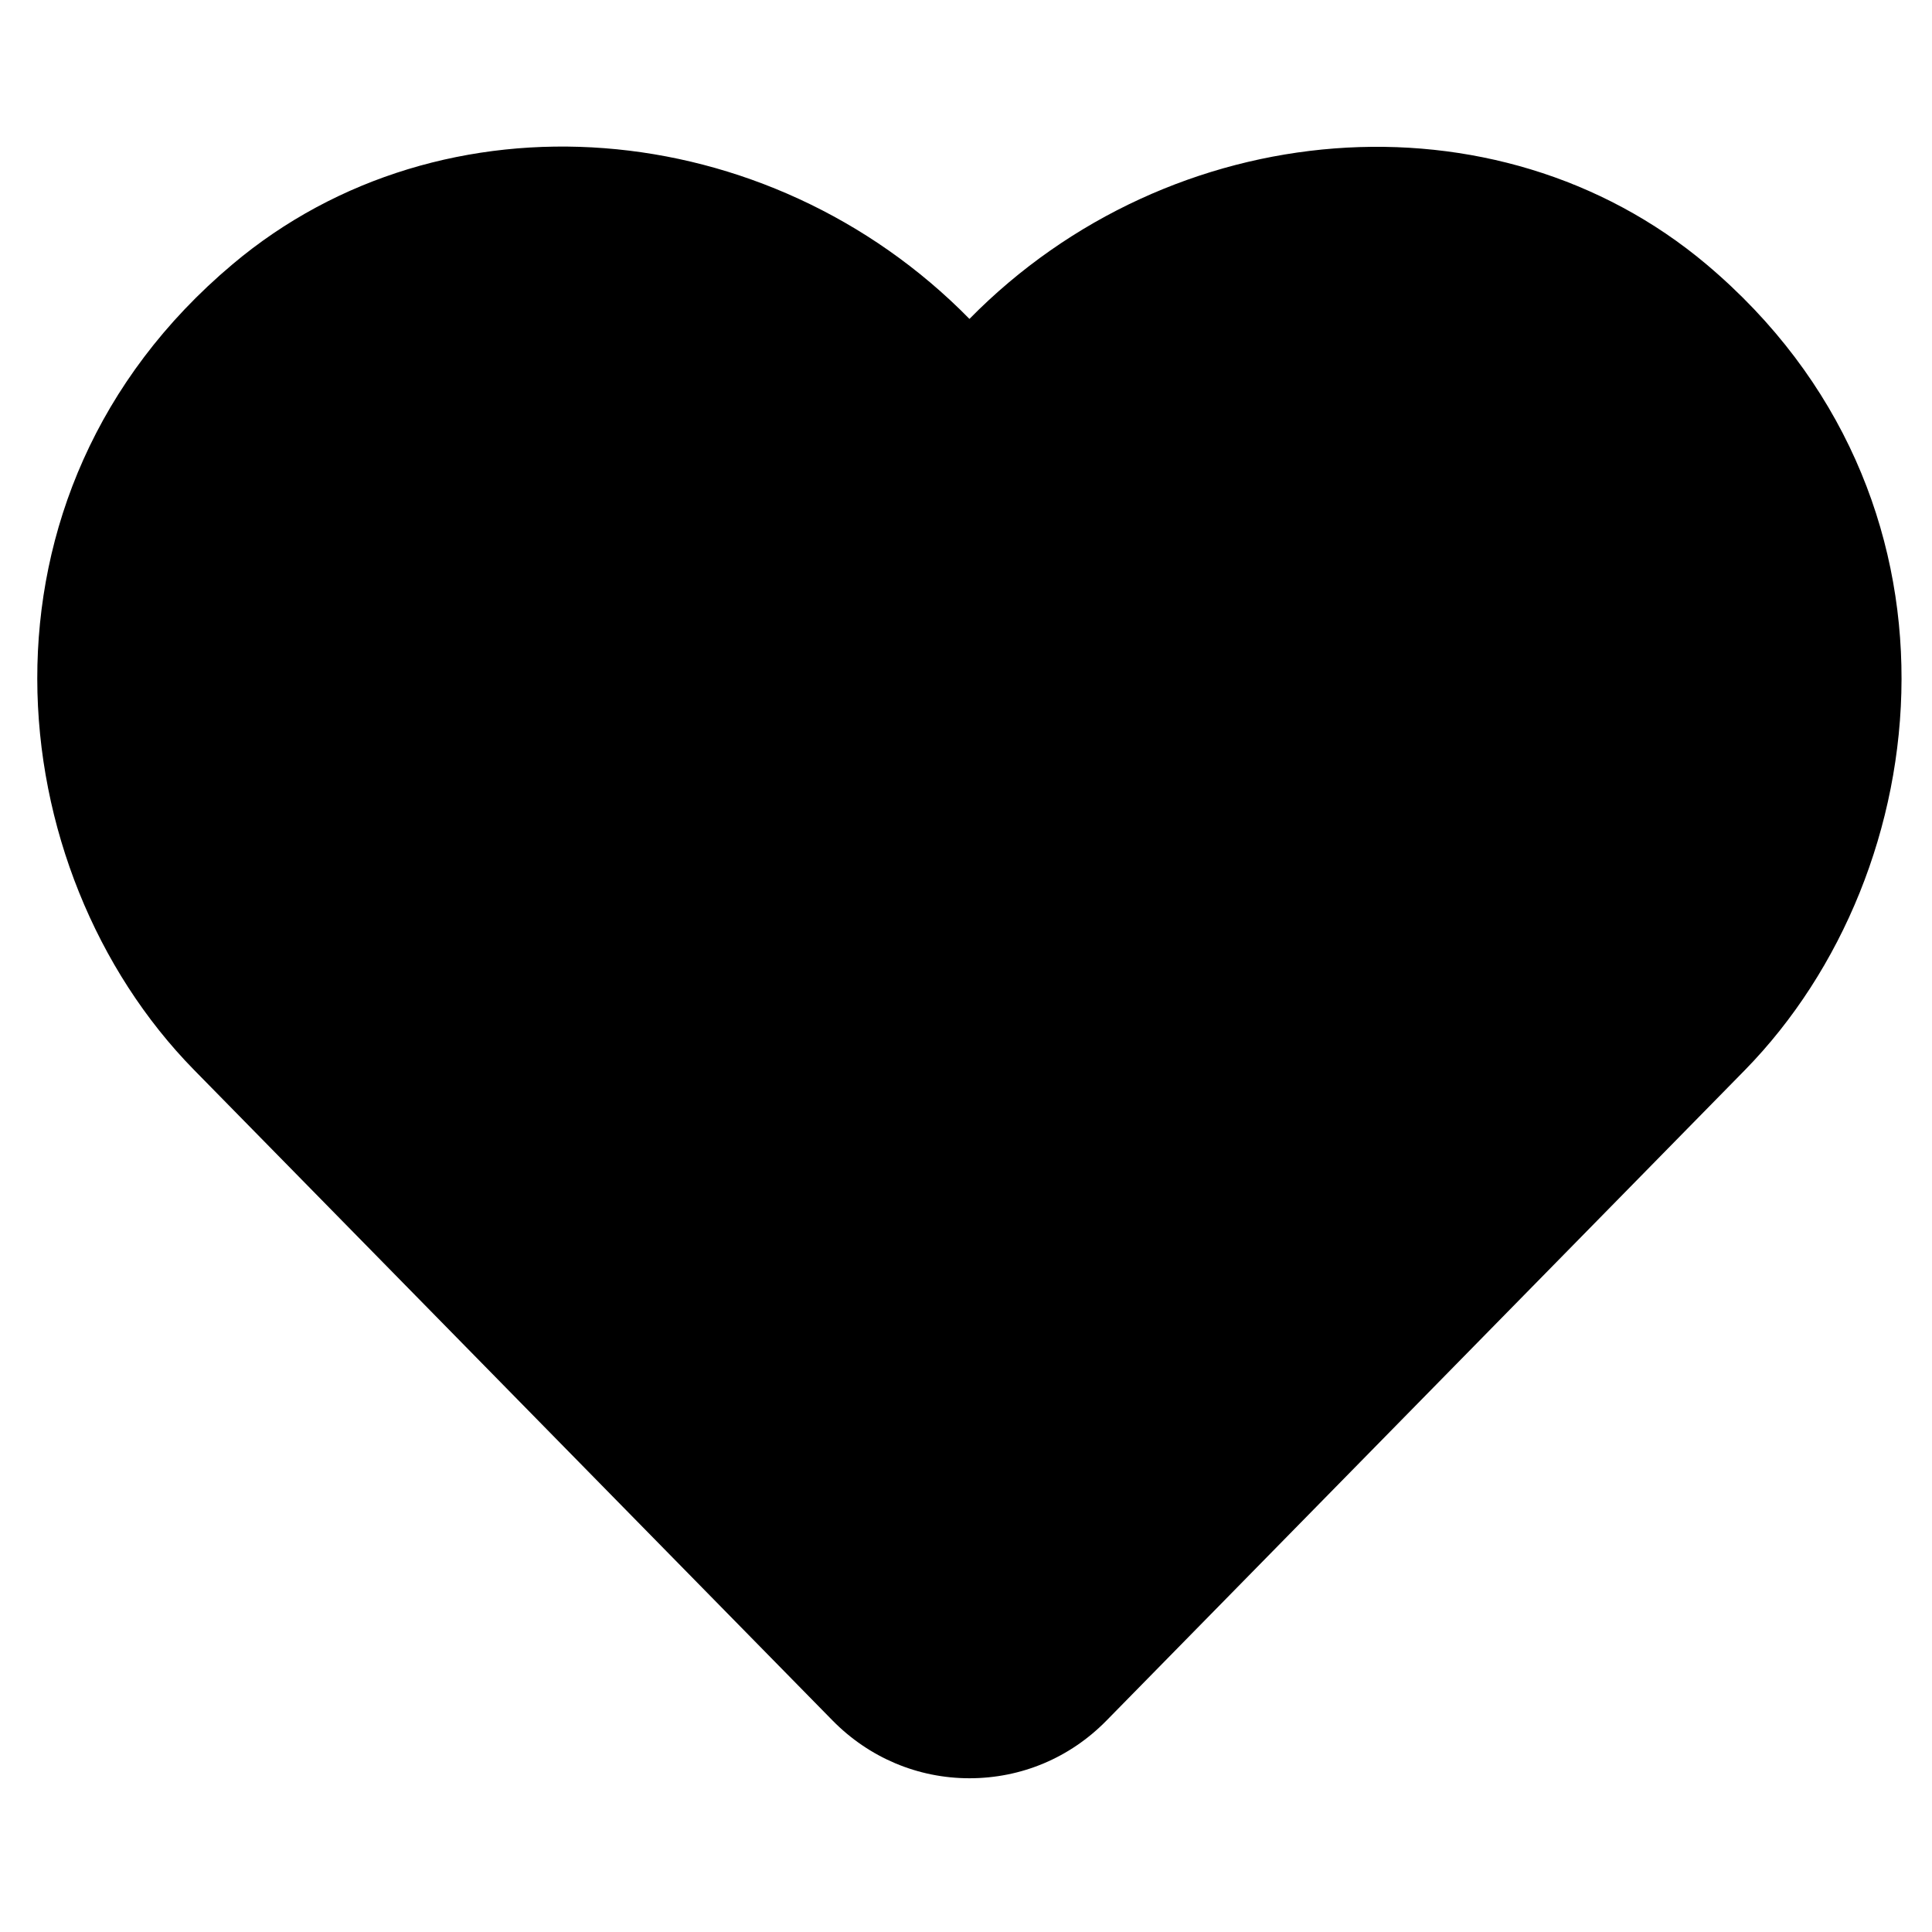 <svg viewBox="64 64 896 896" focusable="false"><path d="M855.4 186.6c-97.6-82.1-248.4-69.7-341.8 25.3-93.4-95.1-244.2-107.6-341.8-25.3-127 106.9-108.4 281.2-17.9 373.5l296.2 301.8c16.9 17.2 39.5 26.8 63.5 26.8 24.1 0 46.6-9.5 63.5-26.7l296.2-301.8c90.3-92.3 109.2-266.5-17.9-373.6z"/></svg>